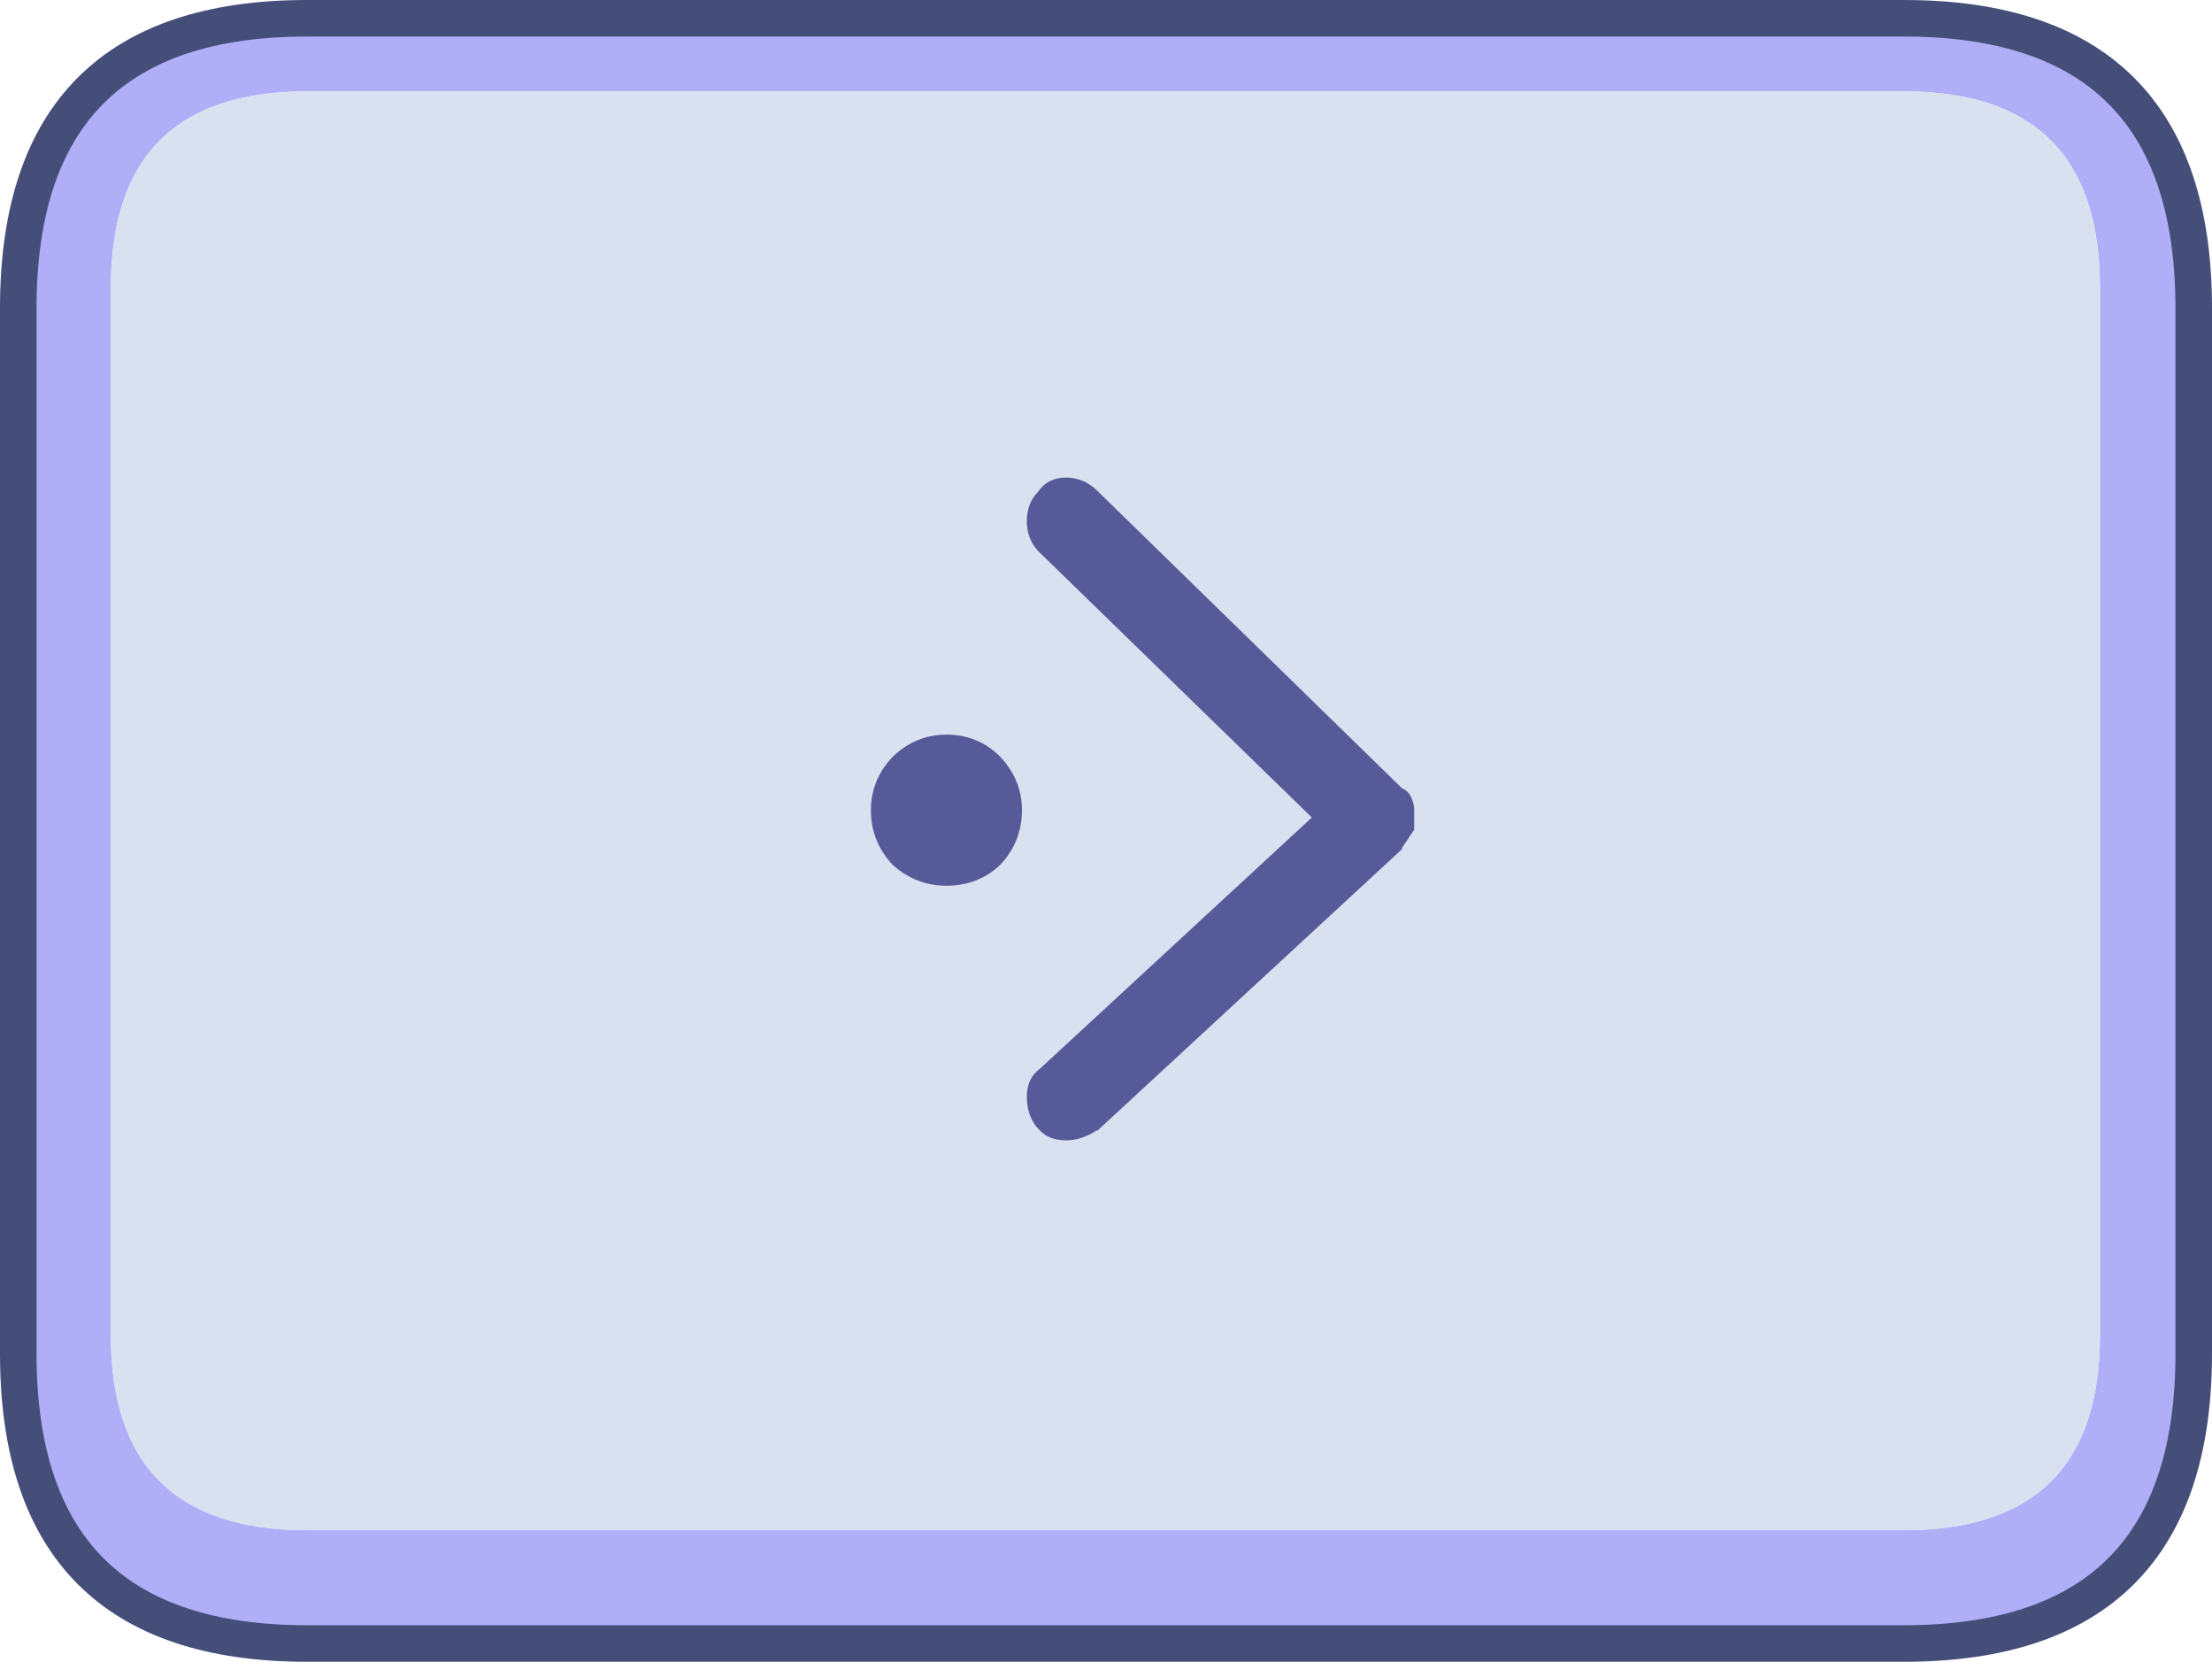 <?xml version="1.0" encoding="UTF-8" standalone="no"?>
<svg xmlns:xlink="http://www.w3.org/1999/xlink" height="68.2px" width="90.8px" xmlns="http://www.w3.org/2000/svg">
  <g transform="matrix(1.0, 0.0, 0.0, 1.0, 41.05, 34.3)">
    <path d="M-28.45 -33.55 L37.1 -33.55 Q49.0 -33.55 49.0 -21.65 L49.0 21.25 Q49.0 33.15 37.1 33.15 L-28.45 33.15 Q-40.3 33.15 -40.3 21.25 L-40.3 -21.65 Q-40.3 -33.55 -28.45 -33.55 M37.1 -30.55 L-28.45 -30.55 Q-36.5 -30.55 -36.5 -22.5 L-36.5 20.5 Q-36.5 28.5 -28.45 28.5 L37.1 28.5 Q45.15 28.5 45.15 20.5 L45.15 -22.5 Q45.15 -30.55 37.1 -30.55" fill="#afaef7" fill-rule="evenodd" stroke="none"/>
    <path d="M37.1 -30.55 Q45.15 -30.55 45.15 -22.5 L45.15 20.5 Q45.15 28.5 37.1 28.5 L-28.45 28.5 Q-36.5 28.5 -36.5 20.5 L-36.5 -22.5 Q-36.5 -30.55 -28.45 -30.55 L37.1 -30.55" fill="#d9e0f0" fill-rule="evenodd" stroke="none"/>
    <path d="M-28.45 -33.55 L37.1 -33.55 Q49.0 -33.55 49.0 -21.65 L49.0 21.25 Q49.0 33.15 37.1 33.15 L-28.45 33.15 Q-40.3 33.15 -40.3 21.25 L-40.3 -21.65 Q-40.3 -33.55 -28.45 -33.55 Z" fill="none" stroke="#454e79" stroke-linecap="round" stroke-linejoin="round" stroke-width="1.5"/>
    <path d="M16.5 -1.95 Q16.9 -1.8 17.0 -1.15 L17.0 -1.1 17.0 -0.3 17.0 -0.25 16.5 0.5 16.5 0.55 4.0 12.1 3.95 12.1 Q3.35 12.5 2.7 12.5 1.95 12.5 1.55 12.0 L1.5 11.95 Q1.1 11.45 1.1 10.7 1.1 9.95 1.65 9.55 L12.8 -0.75 1.55 -11.7 Q1.1 -12.2 1.1 -12.9 1.1 -13.65 1.55 -14.1 1.95 -14.7 2.7 -14.7 3.45 -14.7 4.0 -14.15 L16.5 -1.95" fill="#474b8e" fill-opacity="0.898" fill-rule="evenodd" stroke="none"/>
    <path d="M0.0 -3.25 Q0.9 -2.3 0.9 -1.05 0.9 0.25 0.0 1.2 -0.9 2.05 -2.2 2.05 -3.45 2.05 -4.4 1.2 -5.3 0.25 -5.3 -1.05 -5.3 -2.3 -4.4 -3.25 -3.45 -4.15 -2.2 -4.15 -0.9 -4.15 0.0 -3.25" fill="#474b8e" fill-opacity="0.898" fill-rule="evenodd" stroke="none"/>
  </g>
</svg>
